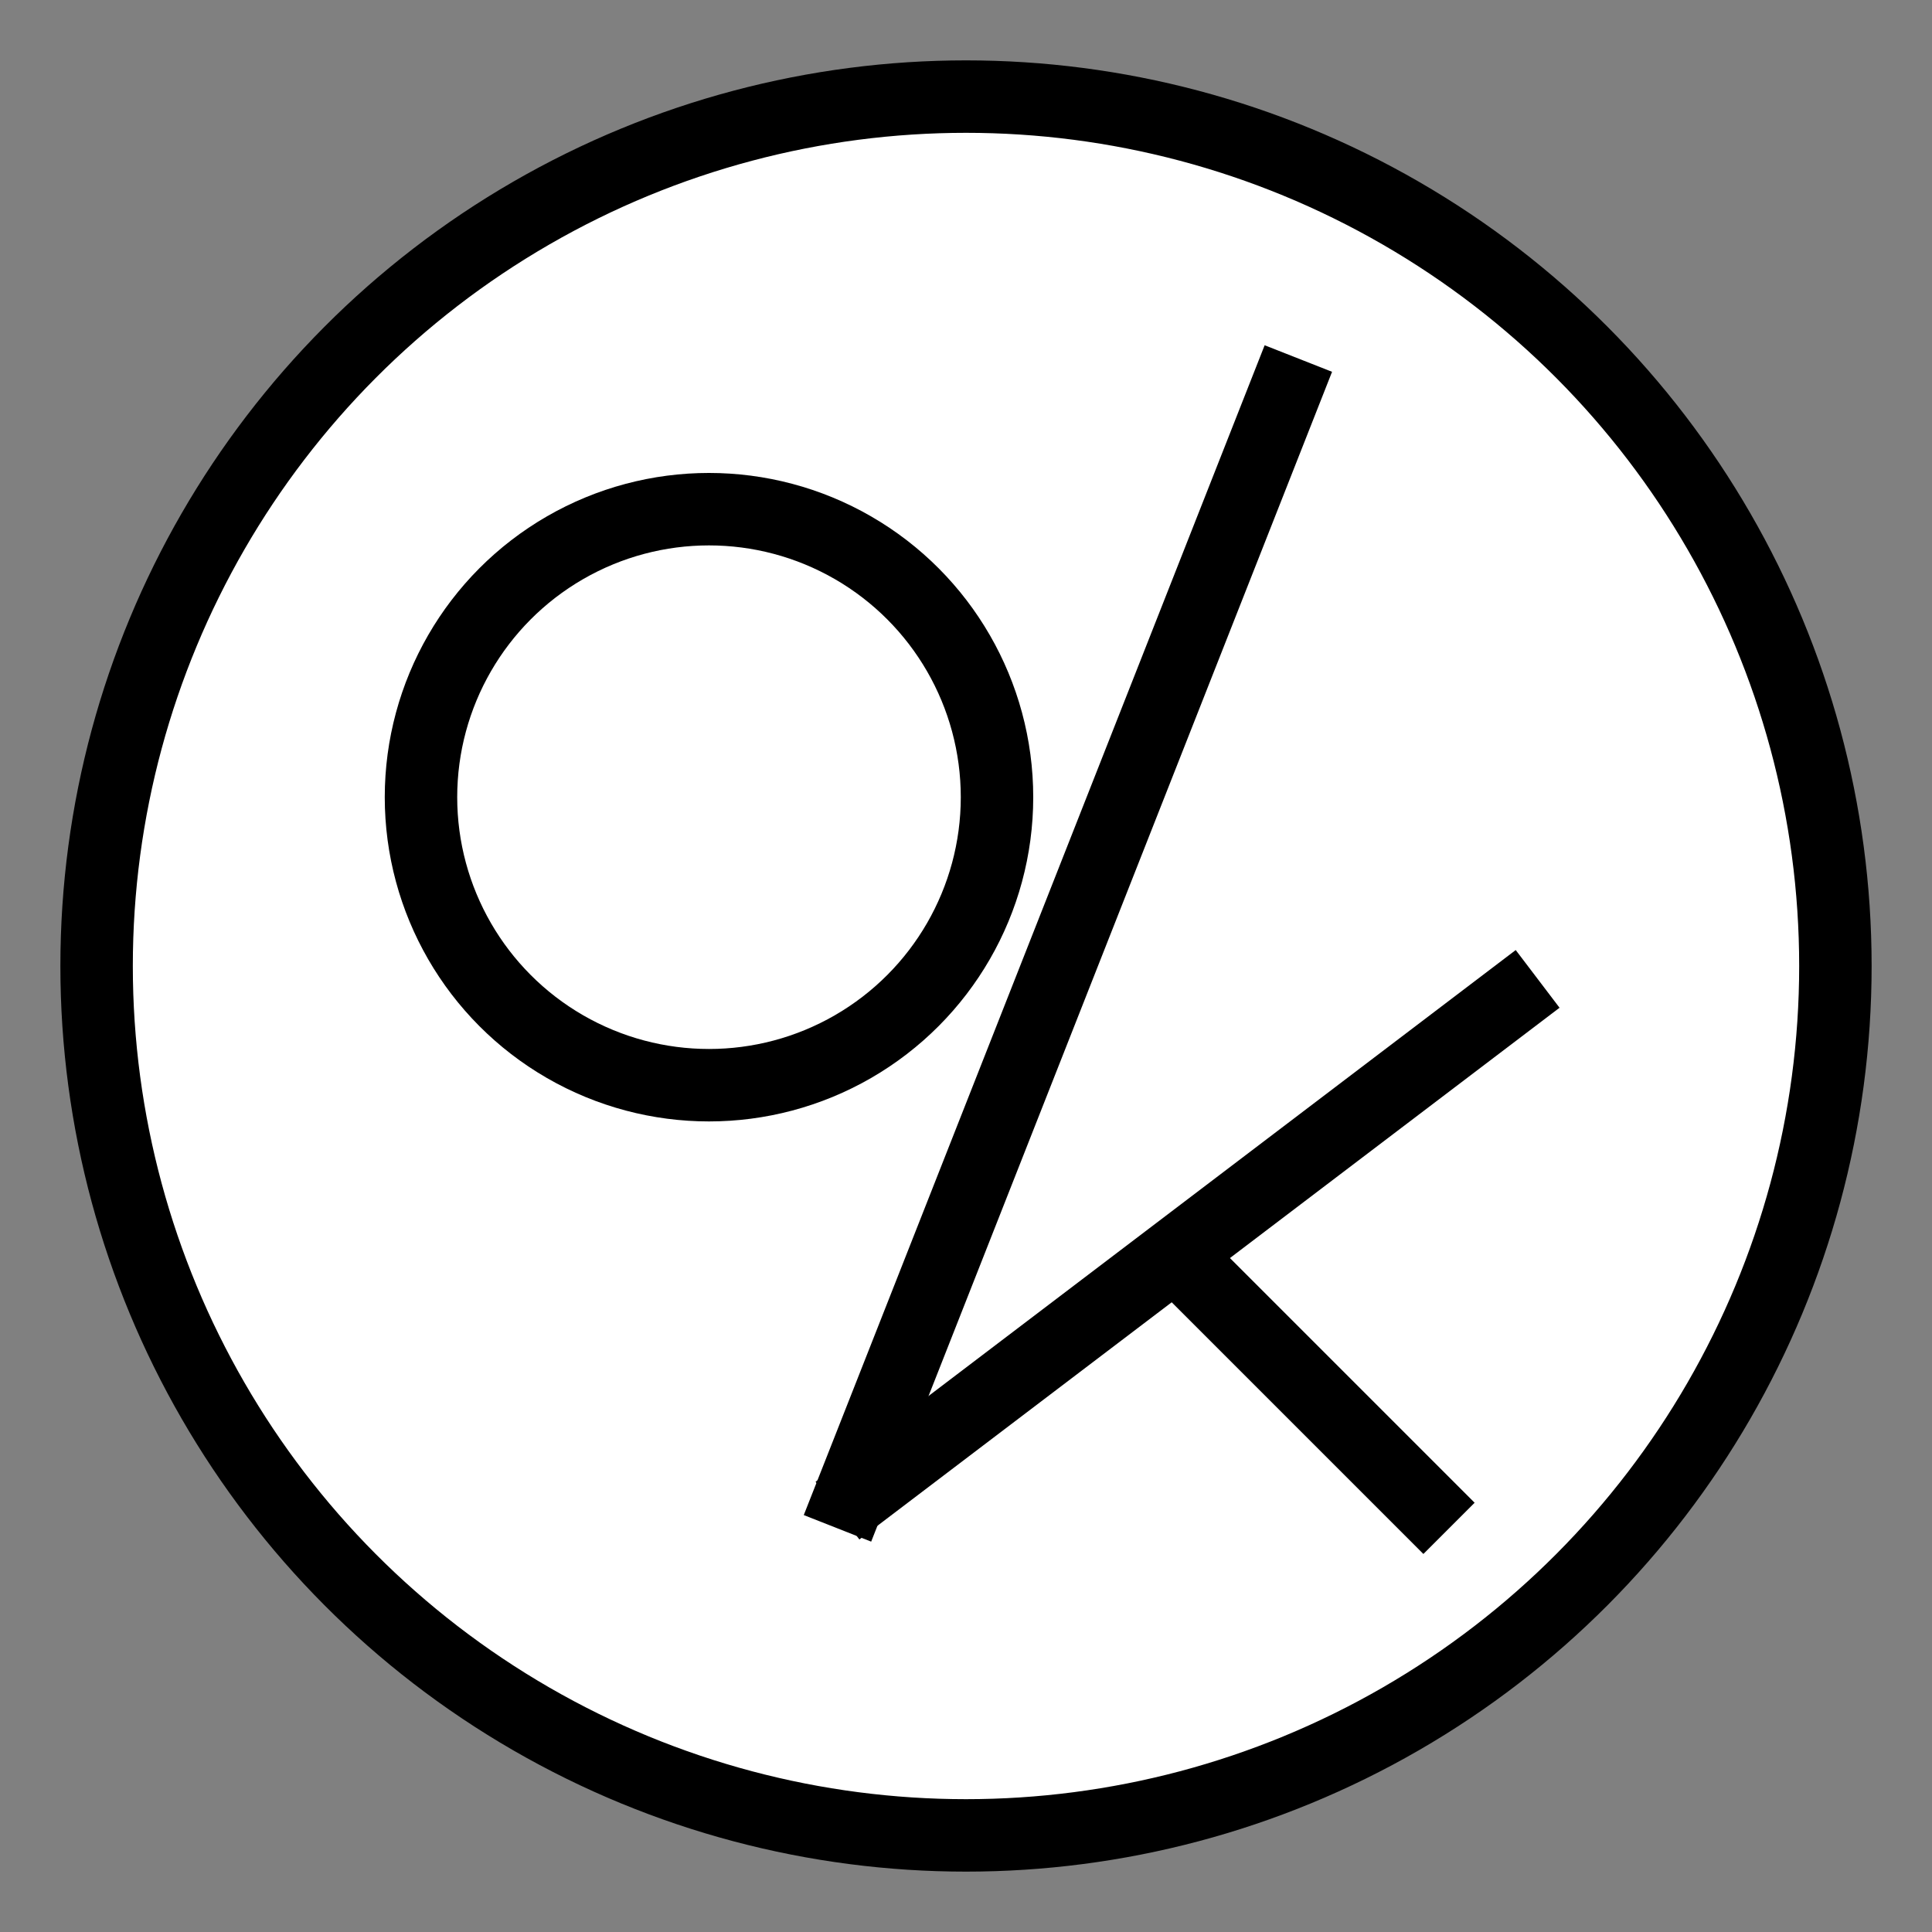 <svg width="40" height="40" xmlns="http://www.w3.org/2000/svg">
 <rect width="100%" height="100%" fill="#808080" stroke="none"/>
 <!-- Created with Method Draw - http://github.com/duopixel/Method-Draw/ -->

 <g>
  <title>background</title>
  <rect x="-1" y="-1" width="42" height="42" id="canvas_background" fill="none"/>
  <g id="canvasGrid" width="100%" height="100%" x="0" y="0" overflow="visible" display="none">
   <rect id="svg_5" width="100%" height="100%" x="0" y="0" stroke-width="0" fill="url(#gridpattern)"/>
  </g>
 </g>
 <g>
  <title>Layer 1</title>
  <ellipse ry="18" rx="18" id="svg_6" cy="20" cx="20" stroke-width="1.5" stroke="#000" fill="#fff"/>
  <line fill="none" stroke-width="1.5" x1="26.881" y1="7.423" x2="17.339" y2="31.643" id="svg_1" stroke-linejoin="undefined" stroke-linecap="undefined" stroke="#000"/>
  <line fill="none" stroke-width="1.5" x1="17.339" y1="31.276" x2="31.835" y2="20.267" id="svg_2" stroke-linejoin="undefined" stroke-linecap="undefined" stroke="#000"/>
  <line fill="none" stroke="#000" stroke-width="1.5" x1="24.679" y1="26.322" x2="30" y2="31.643" id="svg_3" stroke-linejoin="undefined" stroke-linecap="undefined"/>
  <ellipse fill="none" stroke-width="1.5" cx="14.679" cy="16.505" id="svg_4" rx="5.963" ry="5.963" stroke="#000"/>
 </g>
</svg>